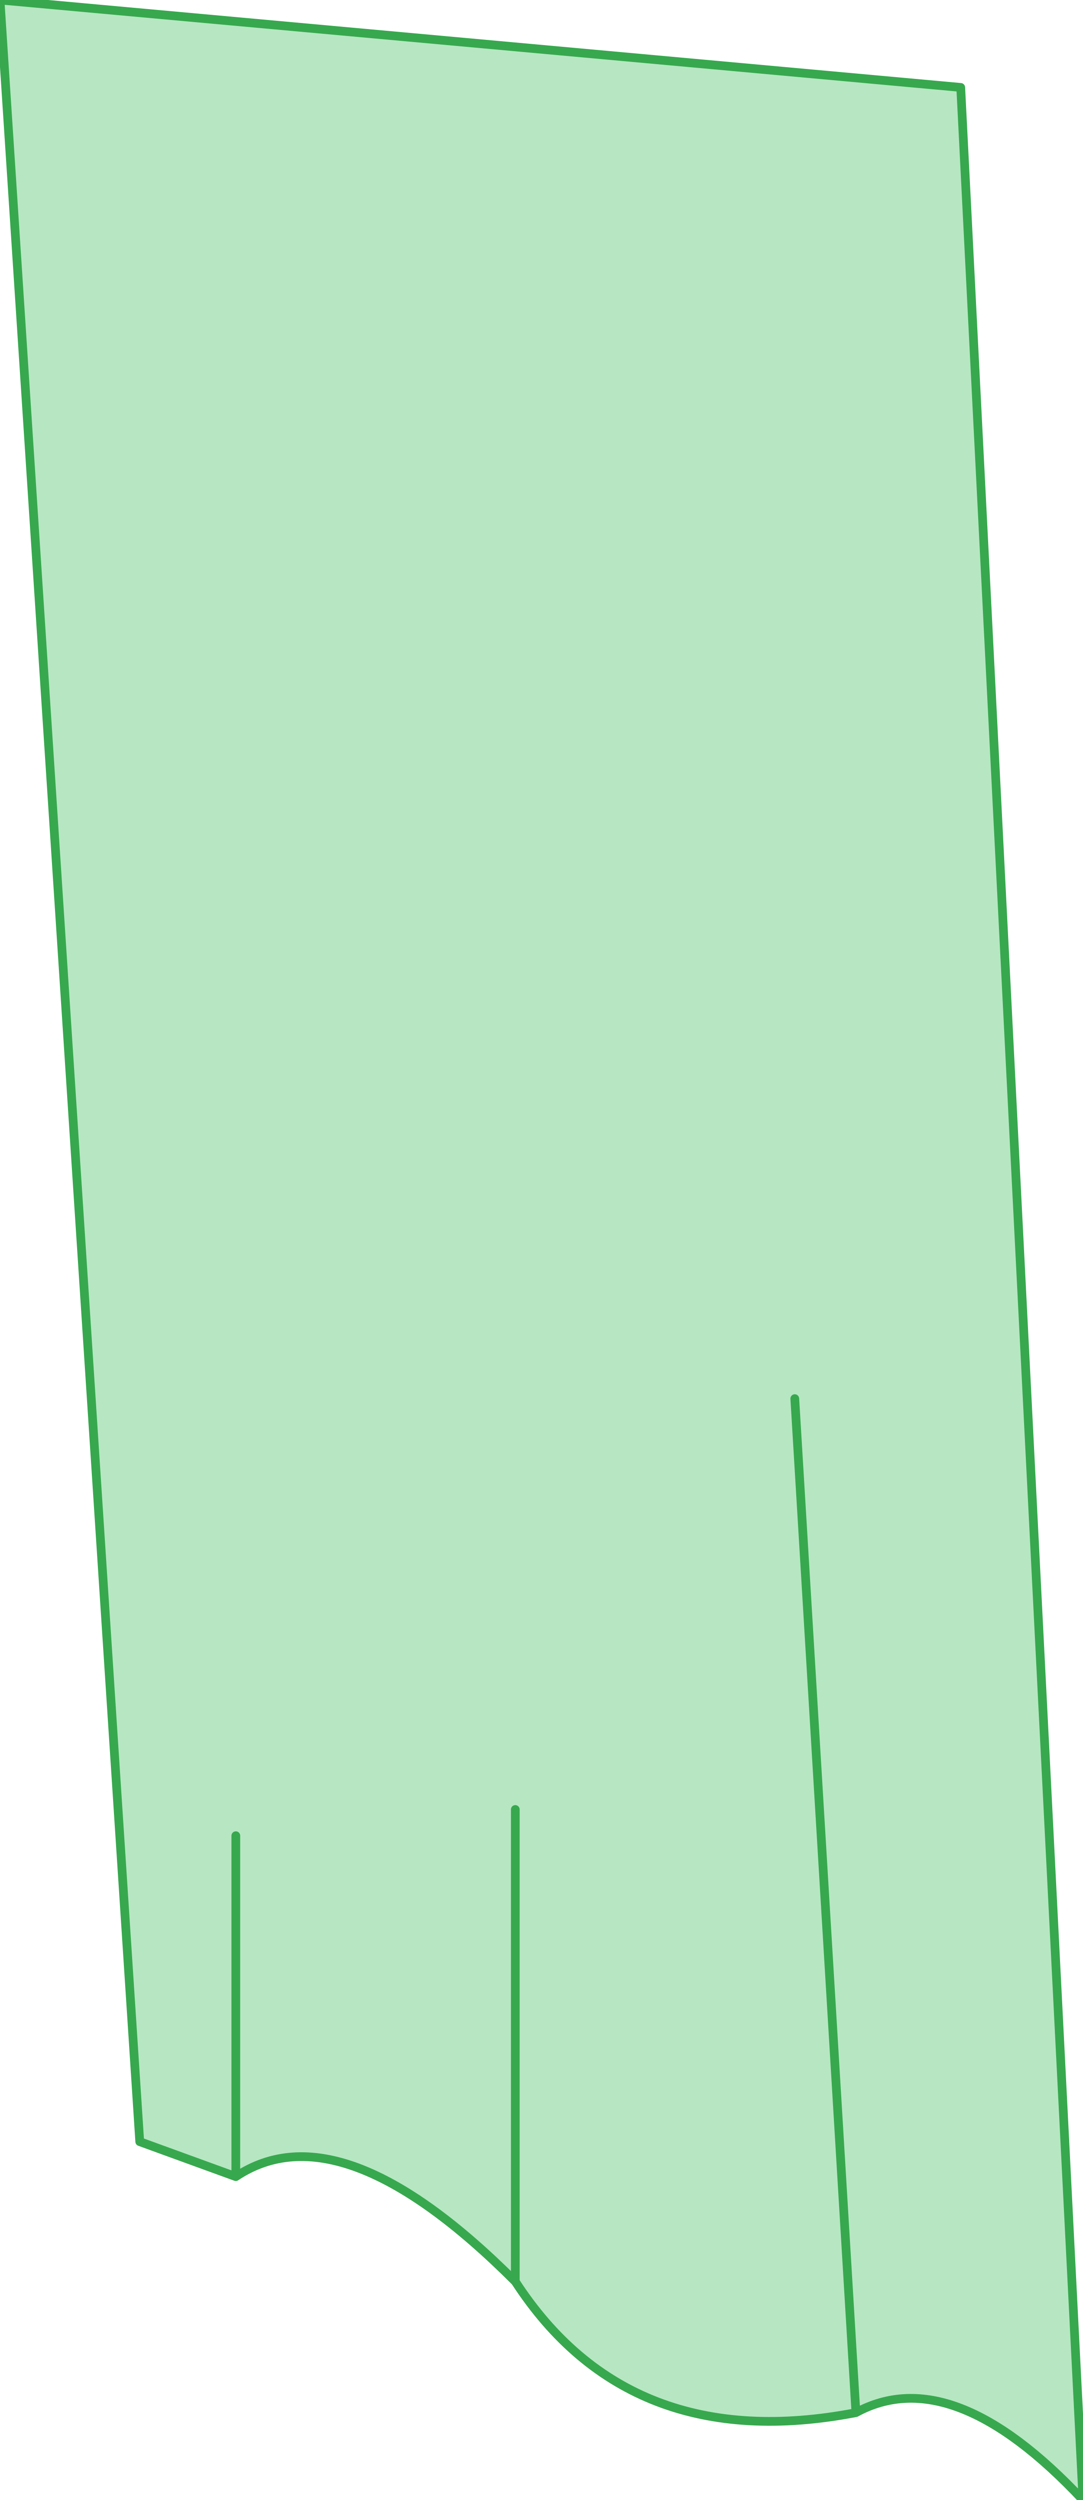 <?xml version="1.0" encoding="UTF-8" standalone="no"?>
<svg xmlns:xlink="http://www.w3.org/1999/xlink" height="14.3px" width="6.2px" xmlns="http://www.w3.org/2000/svg">
  <g transform="matrix(1.0, 0.0, 0.0, 1.0, 4.9, 1.35)">
    <path d="M0.6 -0.85 L1.3 12.95 Q0.55 12.15 0.0 12.45 -1.3 12.7 -1.95 11.7 -2.95 10.7 -3.55 11.1 L-4.1 10.9 -4.9 -1.35 0.6 -0.85 M-3.55 9.15 L-3.55 11.1 -3.55 9.15 M-1.95 9.0 L-1.95 11.7 -1.95 9.0 M-0.35 6.65 L0.0 12.45 -0.35 6.65" fill="#b6e7c2" fill-rule="evenodd" stroke="none"/>
    <path d="M0.6 -0.85 L1.3 12.95 Q0.55 12.15 0.0 12.45 -1.3 12.7 -1.95 11.7 -2.95 10.7 -3.55 11.1 L-4.1 10.9 -4.9 -1.35 0.6 -0.85 M0.0 12.45 L-0.35 6.65 M-1.95 11.7 L-1.95 9.0 M-3.55 11.1 L-3.55 9.15" fill="none" stroke="#37a84e" stroke-linecap="round" stroke-linejoin="round" stroke-width="0.05"/>
  </g>
</svg>
